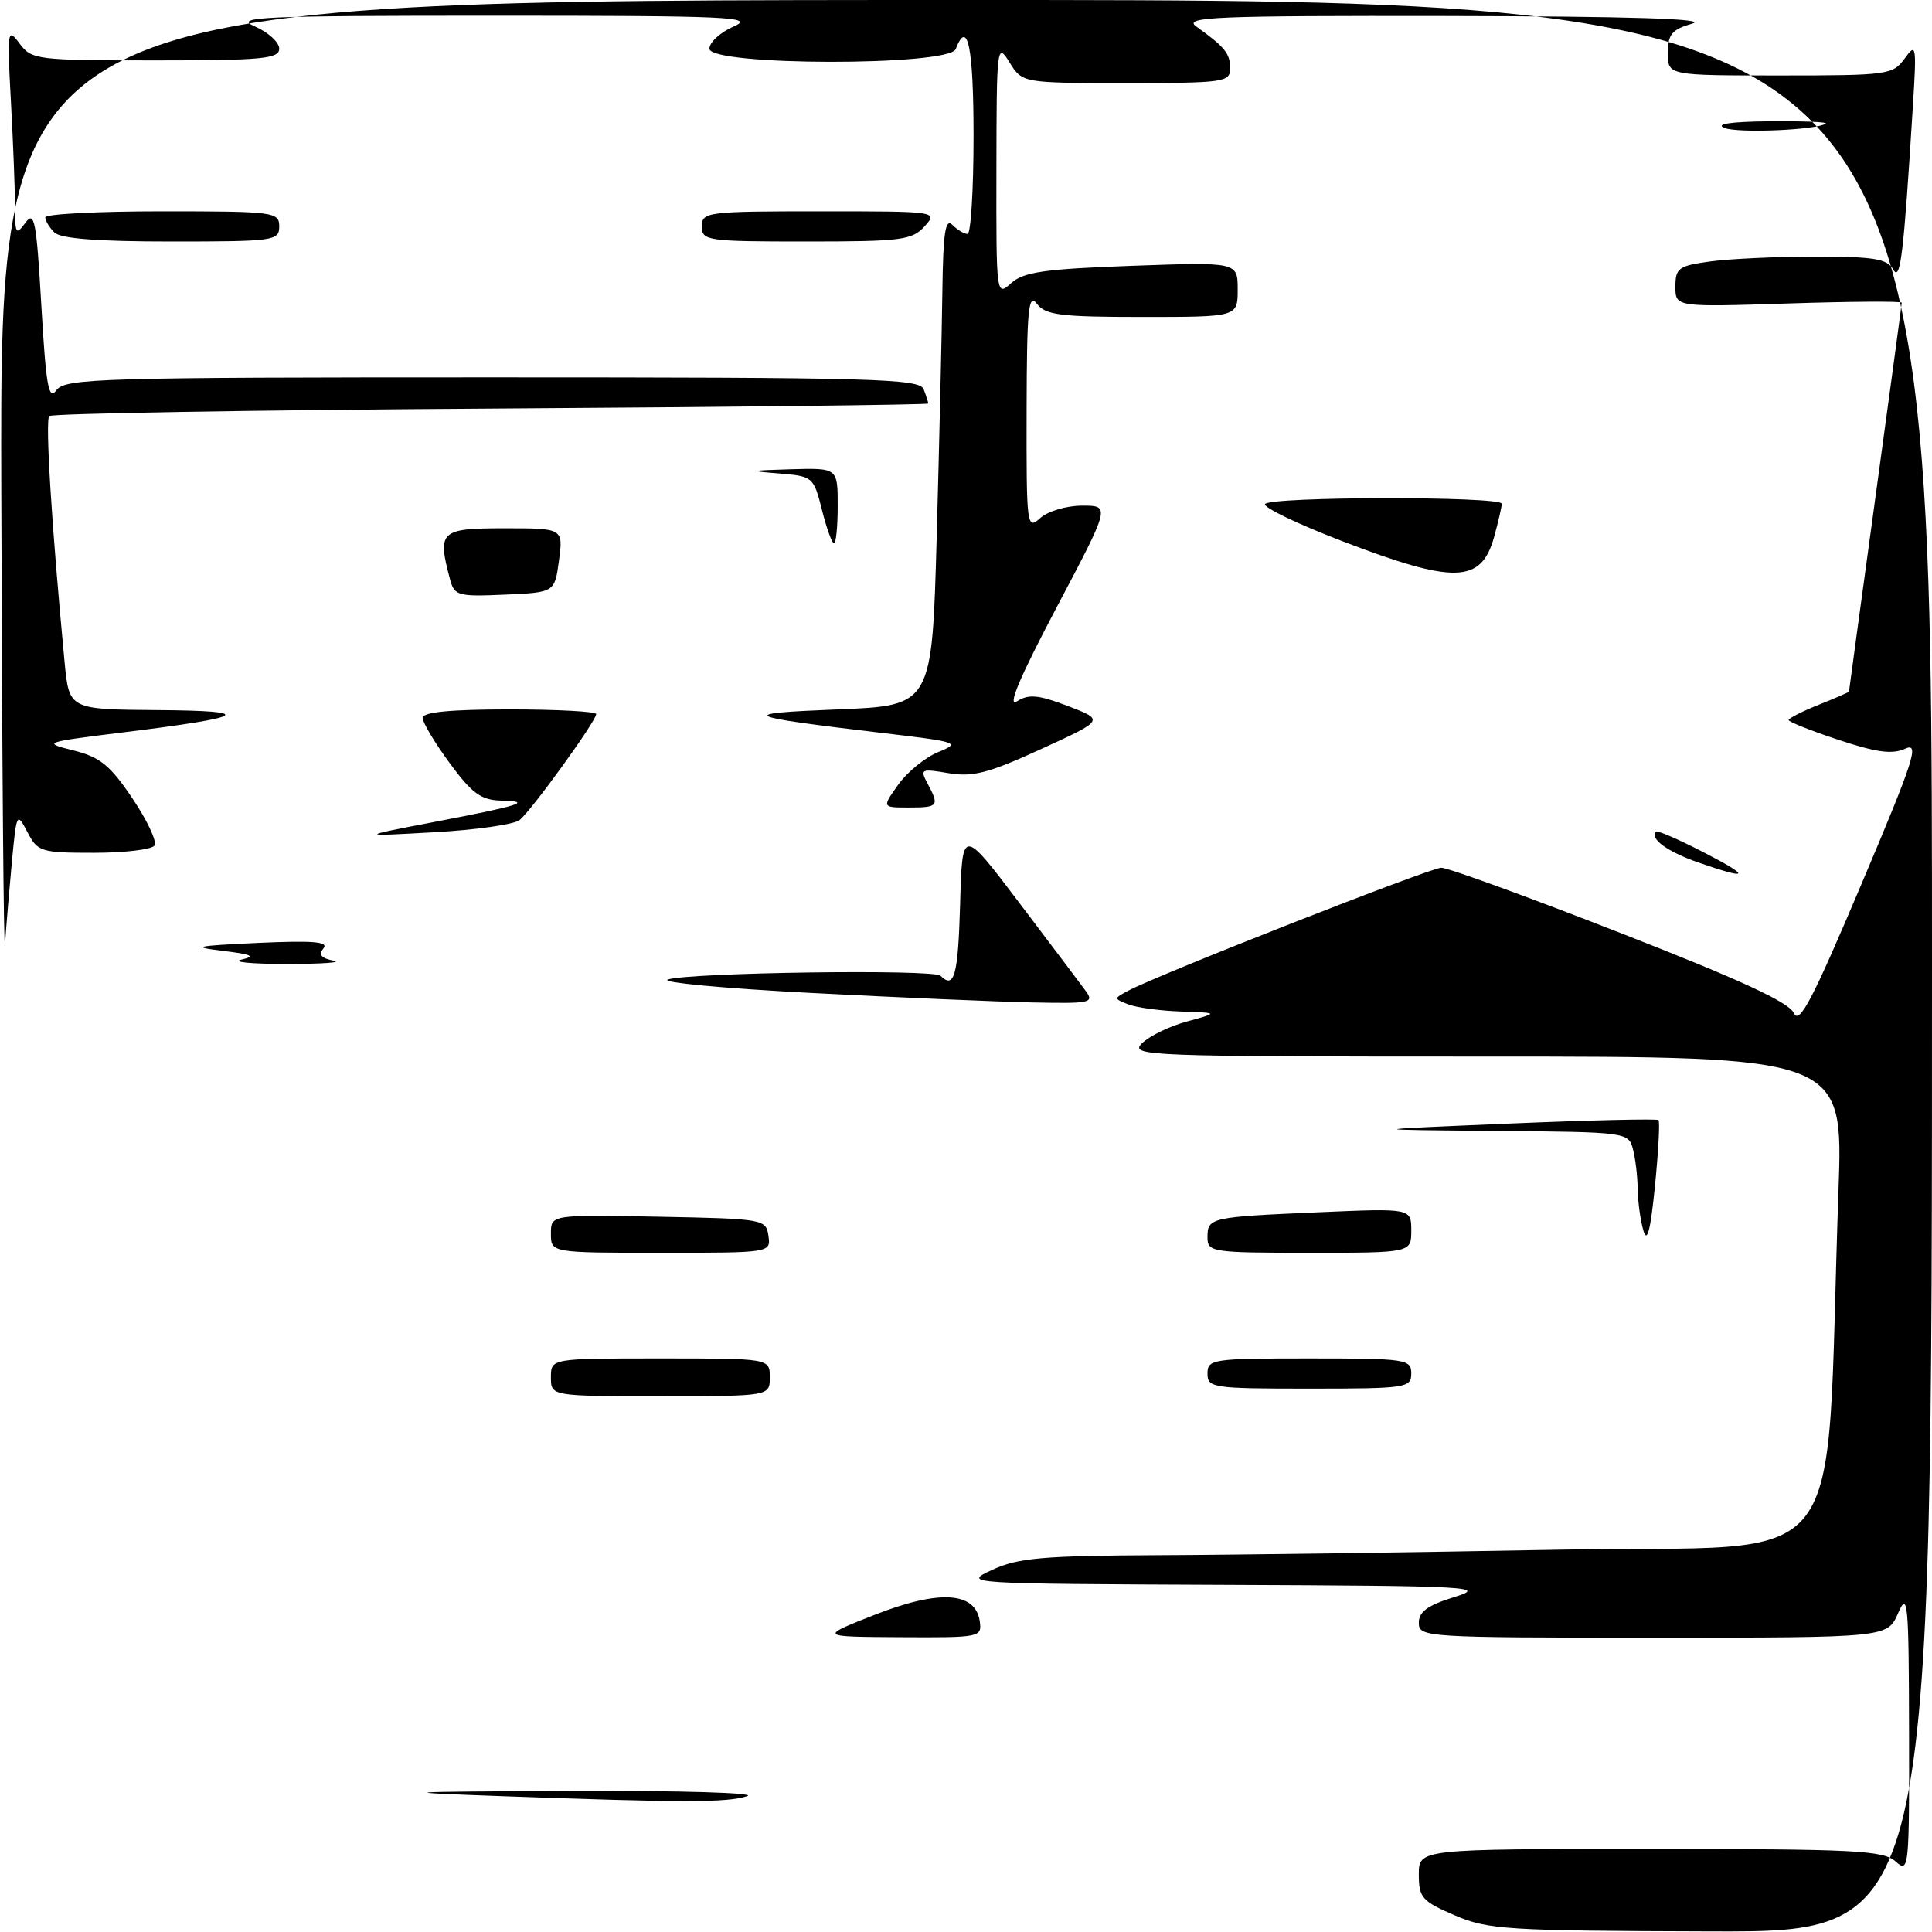 <?xml version="1.0" encoding="UTF-8" standalone="no"?>
<!DOCTYPE svg PUBLIC "-//W3C//DTD SVG 1.1//EN" "http://www.w3.org/Graphics/SVG/1.1/DTD/svg11.dtd" >
<svg xmlns="http://www.w3.org/2000/svg" xmlns:xlink="http://www.w3.org/1999/xlink" version="1.1" viewBox="0 0 256 256">
 <g >
 <path fill="currentColor"
d=" M 192.75 253.79 C 188.43 251.93 188.00 251.45 188.00 248.38 C 188.00 245.00 188.00 245.00 218.67 245.00 C 245.81 245.00 249.55 245.19 251.17 246.65 C 252.94 248.25 253.00 247.66 252.96 229.40 C 252.93 212.23 252.79 210.80 251.51 213.75 C 250.10 217.00 250.10 217.00 219.05 217.00 C 188.83 217.00 188.00 216.95 188.00 215.03 C 188.00 213.55 189.19 212.70 192.75 211.60 C 197.14 210.25 194.82 210.13 162.50 210.00 C 127.61 209.85 127.51 209.85 131.50 208.00 C 134.90 206.43 138.19 206.14 153.50 206.07 C 163.40 206.03 187.32 205.70 206.64 205.34 C 246.06 204.60 241.75 210.15 243.61 157.75 C 244.24 140.00 244.24 140.00 196.91 140.00 C 151.83 140.00 149.65 139.92 151.31 138.25 C 152.27 137.29 154.95 135.98 157.28 135.35 C 161.50 134.20 161.50 134.20 156.50 134.03 C 153.75 133.94 150.61 133.51 149.52 133.09 C 147.55 132.32 147.55 132.31 149.52 131.26 C 153.49 129.14 189.49 115.00 190.97 114.98 C 191.81 114.96 202.47 118.84 214.65 123.60 C 230.52 129.79 237.05 132.80 237.69 134.23 C 238.41 135.84 240.13 132.55 246.63 117.20 C 253.65 100.63 254.39 98.32 252.44 99.21 C 250.74 99.99 248.62 99.70 243.60 98.03 C 239.97 96.83 237.00 95.64 237.00 95.41 C 237.00 95.18 238.80 94.26 241.00 93.38 C 243.20 92.50 245.00 91.72 245.00 91.64 C 245.00 91.56 246.57 80.02 248.49 66.00 C 250.41 51.97 251.99 40.33 251.99 40.11 C 252.00 39.90 245.25 39.94 237.00 40.21 C 222.00 40.69 222.00 40.69 222.00 37.98 C 222.00 35.52 222.42 35.21 226.64 34.64 C 229.19 34.29 235.47 34.00 240.59 34.00 C 248.29 34.00 250.06 34.29 250.85 35.69 C 251.81 37.42 252.23 34.02 253.47 14.00 C 253.97 5.97 253.91 5.62 252.38 7.75 C 250.82 9.91 250.16 10.00 235.88 10.00 C 221.00 10.00 221.00 10.00 221.00 7.03 C 221.00 4.54 221.52 3.91 224.25 3.12 C 226.43 2.49 215.85 2.16 192.00 2.12 C 160.92 2.07 156.75 2.24 158.50 3.50 C 162.30 6.22 163.00 7.09 163.00 9.04 C 163.00 10.89 162.24 11.00 149.23 11.00 C 135.46 11.00 135.46 11.00 133.76 8.25 C 132.11 5.59 132.05 6.06 132.03 22.40 C 132.00 39.19 132.01 39.30 133.98 37.52 C 135.62 36.04 138.38 35.64 149.98 35.22 C 164.00 34.72 164.00 34.72 164.00 38.36 C 164.00 42.00 164.00 42.00 151.36 42.00 C 140.50 42.00 138.53 41.75 137.39 40.25 C 136.27 38.77 136.06 40.96 136.03 54.40 C 136.00 69.75 136.06 70.25 137.83 68.65 C 138.84 67.74 141.32 67.00 143.40 67.00 C 147.13 67.00 147.13 67.00 139.96 80.57 C 135.14 89.70 133.43 93.75 134.74 92.93 C 136.32 91.94 137.59 92.06 141.52 93.56 C 146.35 95.41 146.35 95.41 137.96 99.25 C 131.01 102.44 128.90 102.99 125.69 102.45 C 122.03 101.83 121.88 101.90 122.91 103.83 C 124.50 106.81 124.35 107.00 120.43 107.00 C 116.86 107.00 116.86 107.00 119.03 103.96 C 120.21 102.30 122.60 100.35 124.33 99.65 C 127.32 98.43 126.99 98.31 116.98 97.13 C 98.10 94.89 97.43 94.54 111.00 94.00 C 123.50 93.50 123.50 93.50 124.12 71.00 C 124.46 58.62 124.80 44.02 124.87 38.55 C 124.97 30.81 125.27 28.87 126.20 29.80 C 126.86 30.46 127.76 31.00 128.20 31.00 C 128.64 31.00 129.00 25.15 129.00 18.00 C 129.00 6.23 128.21 2.40 126.64 6.50 C 125.76 8.78 94.00 8.74 94.00 6.45 C 94.00 5.60 95.46 4.27 97.25 3.49 C 100.13 2.24 96.52 2.08 65.50 2.08 C 34.48 2.08 30.87 2.24 33.75 3.49 C 35.54 4.27 37.00 5.60 37.00 6.45 C 37.00 7.79 34.74 8.00 20.62 8.00 C 4.80 8.00 4.19 7.92 2.58 5.75 C 0.99 3.61 0.93 3.99 1.45 13.50 C 1.75 19.00 1.99 25.27 1.99 27.44 C 2.00 31.02 2.12 31.21 3.37 29.51 C 4.57 27.87 4.83 29.27 5.48 40.52 C 6.10 51.18 6.44 53.12 7.47 51.71 C 8.62 50.13 13.12 50.00 65.25 50.00 C 115.88 50.00 121.85 50.17 122.39 51.58 C 122.73 52.45 123.00 53.30 123.00 53.47 C 123.00 53.64 96.94 53.94 65.08 54.14 C 33.23 54.34 6.88 54.79 6.53 55.13 C 5.97 55.69 6.84 69.65 8.56 87.75 C 9.16 94.00 9.16 94.00 20.83 94.09 C 34.06 94.18 32.85 95.01 16.50 97.02 C 5.69 98.36 5.58 98.40 9.75 99.44 C 13.26 100.32 14.60 101.41 17.54 105.78 C 19.49 108.68 20.82 111.49 20.48 112.03 C 20.15 112.56 16.55 113.00 12.47 113.00 C 5.42 113.00 4.99 112.87 3.64 110.27 C 2.24 107.60 2.20 107.68 1.59 114.02 C 1.26 117.59 0.84 122.53 0.67 125.00 C 0.49 127.47 0.27 100.36 0.17 64.75 C 0.00 0.00 0.00 0.00 128.00 0.00 C 256.00 0.00 256.00 0.00 256.00 128.00 C 256.00 256.00 256.00 256.00 226.75 255.92 C 199.61 255.84 197.16 255.69 192.75 253.79 Z  M 66.50 238.00 C 51.75 237.47 52.49 237.41 76.00 237.31 C 90.03 237.25 100.38 237.56 99.00 238.00 C 96.27 238.87 90.73 238.87 66.50 238.00 Z  M 115.93 213.96 C 124.45 210.61 129.25 210.91 129.82 214.81 C 130.13 216.95 129.90 217.00 119.32 216.94 C 108.50 216.88 108.50 216.88 115.93 213.96 Z  M 73.00 182.50 C 73.00 180.00 73.00 180.00 87.50 180.00 C 102.00 180.00 102.00 180.00 102.00 182.50 C 102.00 185.00 102.00 185.00 87.50 185.00 C 73.00 185.00 73.00 185.00 73.00 182.50 Z  M 160.00 182.00 C 160.00 180.10 160.67 180.00 173.50 180.00 C 186.33 180.00 187.00 180.10 187.00 182.00 C 187.00 183.90 186.33 184.00 173.50 184.00 C 160.67 184.00 160.00 183.90 160.00 182.00 Z  M 73.00 163.47 C 73.00 160.95 73.00 160.95 87.25 161.22 C 101.17 161.49 101.51 161.55 101.82 163.75 C 102.14 166.00 102.11 166.00 87.57 166.00 C 73.00 166.00 73.00 166.00 73.00 163.47 Z  M 160.00 163.97 C 160.00 161.33 160.32 161.26 174.75 160.63 C 187.00 160.10 187.00 160.10 187.00 163.05 C 187.00 166.00 187.00 166.00 173.50 166.00 C 160.60 166.00 160.00 165.91 160.00 163.97 Z  M 217.74 163.00 C 217.35 161.62 217.02 159.15 217.00 157.50 C 216.98 155.85 216.70 153.49 216.37 152.25 C 215.78 150.03 215.52 150.00 198.13 149.85 C 180.50 149.70 180.50 149.70 199.95 148.88 C 210.64 148.43 219.56 148.22 219.76 148.42 C 219.96 148.63 219.75 152.55 219.29 157.15 C 218.69 163.16 218.25 164.80 217.74 163.00 Z  M 107.50 131.57 C 95.95 130.97 87.40 130.17 88.50 129.79 C 91.25 128.86 123.73 128.40 124.62 129.29 C 126.45 131.11 126.95 129.28 127.22 119.82 C 127.50 109.65 127.50 109.65 135.00 119.55 C 139.12 124.99 143.09 130.25 143.81 131.23 C 145.03 132.89 144.60 132.99 136.81 132.83 C 132.24 132.74 119.05 132.17 107.50 131.57 Z  M 32.00 127.15 C 33.93 126.71 33.36 126.45 29.50 125.99 C 25.22 125.47 25.88 125.33 34.17 124.94 C 41.49 124.61 43.60 124.78 42.86 125.67 C 42.17 126.50 42.56 126.97 44.19 127.29 C 45.46 127.53 42.67 127.73 38.00 127.73 C 33.33 127.73 30.62 127.47 32.00 127.15 Z  M 225.00 114.27 C 220.92 112.85 218.55 111.11 219.45 110.21 C 219.64 110.02 222.43 111.23 225.65 112.89 C 232.10 116.21 231.88 116.67 225.00 114.27 Z  M 57.47 108.93 C 69.07 106.71 70.68 106.19 66.34 106.08 C 63.74 106.01 62.52 105.11 59.59 101.12 C 57.61 98.43 56.00 95.73 56.00 95.12 C 56.00 94.36 59.70 94.00 67.50 94.00 C 73.83 94.00 79.00 94.28 79.00 94.62 C 79.00 95.54 70.40 107.43 68.84 108.67 C 68.10 109.25 63.00 109.98 57.50 110.28 C 47.50 110.84 47.50 110.84 57.47 108.93 Z  M 59.64 76.79 C 57.92 70.37 58.31 70.00 66.82 70.00 C 74.63 70.00 74.63 70.00 74.07 74.25 C 73.50 78.50 73.50 78.50 66.88 78.79 C 60.70 79.07 60.21 78.93 59.64 76.79 Z  M 177.82 71.69 C 171.94 69.43 167.36 67.23 167.63 66.79 C 168.25 65.78 199.00 65.74 198.99 66.75 C 198.99 67.16 198.53 69.14 197.98 71.14 C 196.26 77.32 192.73 77.41 177.82 71.69 Z  M 108.91 67.55 C 107.80 63.17 107.72 63.10 103.14 62.73 C 99.07 62.41 99.27 62.34 104.75 62.18 C 111.00 62.00 111.00 62.00 111.00 67.00 C 111.00 69.75 110.78 72.00 110.51 72.00 C 110.25 72.00 109.52 70.00 108.91 67.55 Z  M 7.20 30.80 C 6.54 30.14 6.00 29.24 6.00 28.80 C 6.00 28.36 12.97 28.00 21.50 28.00 C 36.33 28.00 37.00 28.09 37.00 30.00 C 37.00 31.91 36.33 32.00 22.70 32.00 C 12.91 32.00 8.02 31.62 7.20 30.80 Z  M 93.00 30.00 C 93.00 28.09 93.67 28.00 108.65 28.00 C 124.25 28.00 124.30 28.01 122.50 30.00 C 120.86 31.82 119.42 32.00 106.85 32.00 C 93.67 32.00 93.00 31.90 93.00 30.00 Z  M 228.50 16.95 C 227.22 16.43 229.35 16.12 234.42 16.07 C 238.77 16.03 242.15 16.16 241.92 16.36 C 240.93 17.22 230.32 17.68 228.50 16.95 Z "/>
</g>
</svg>